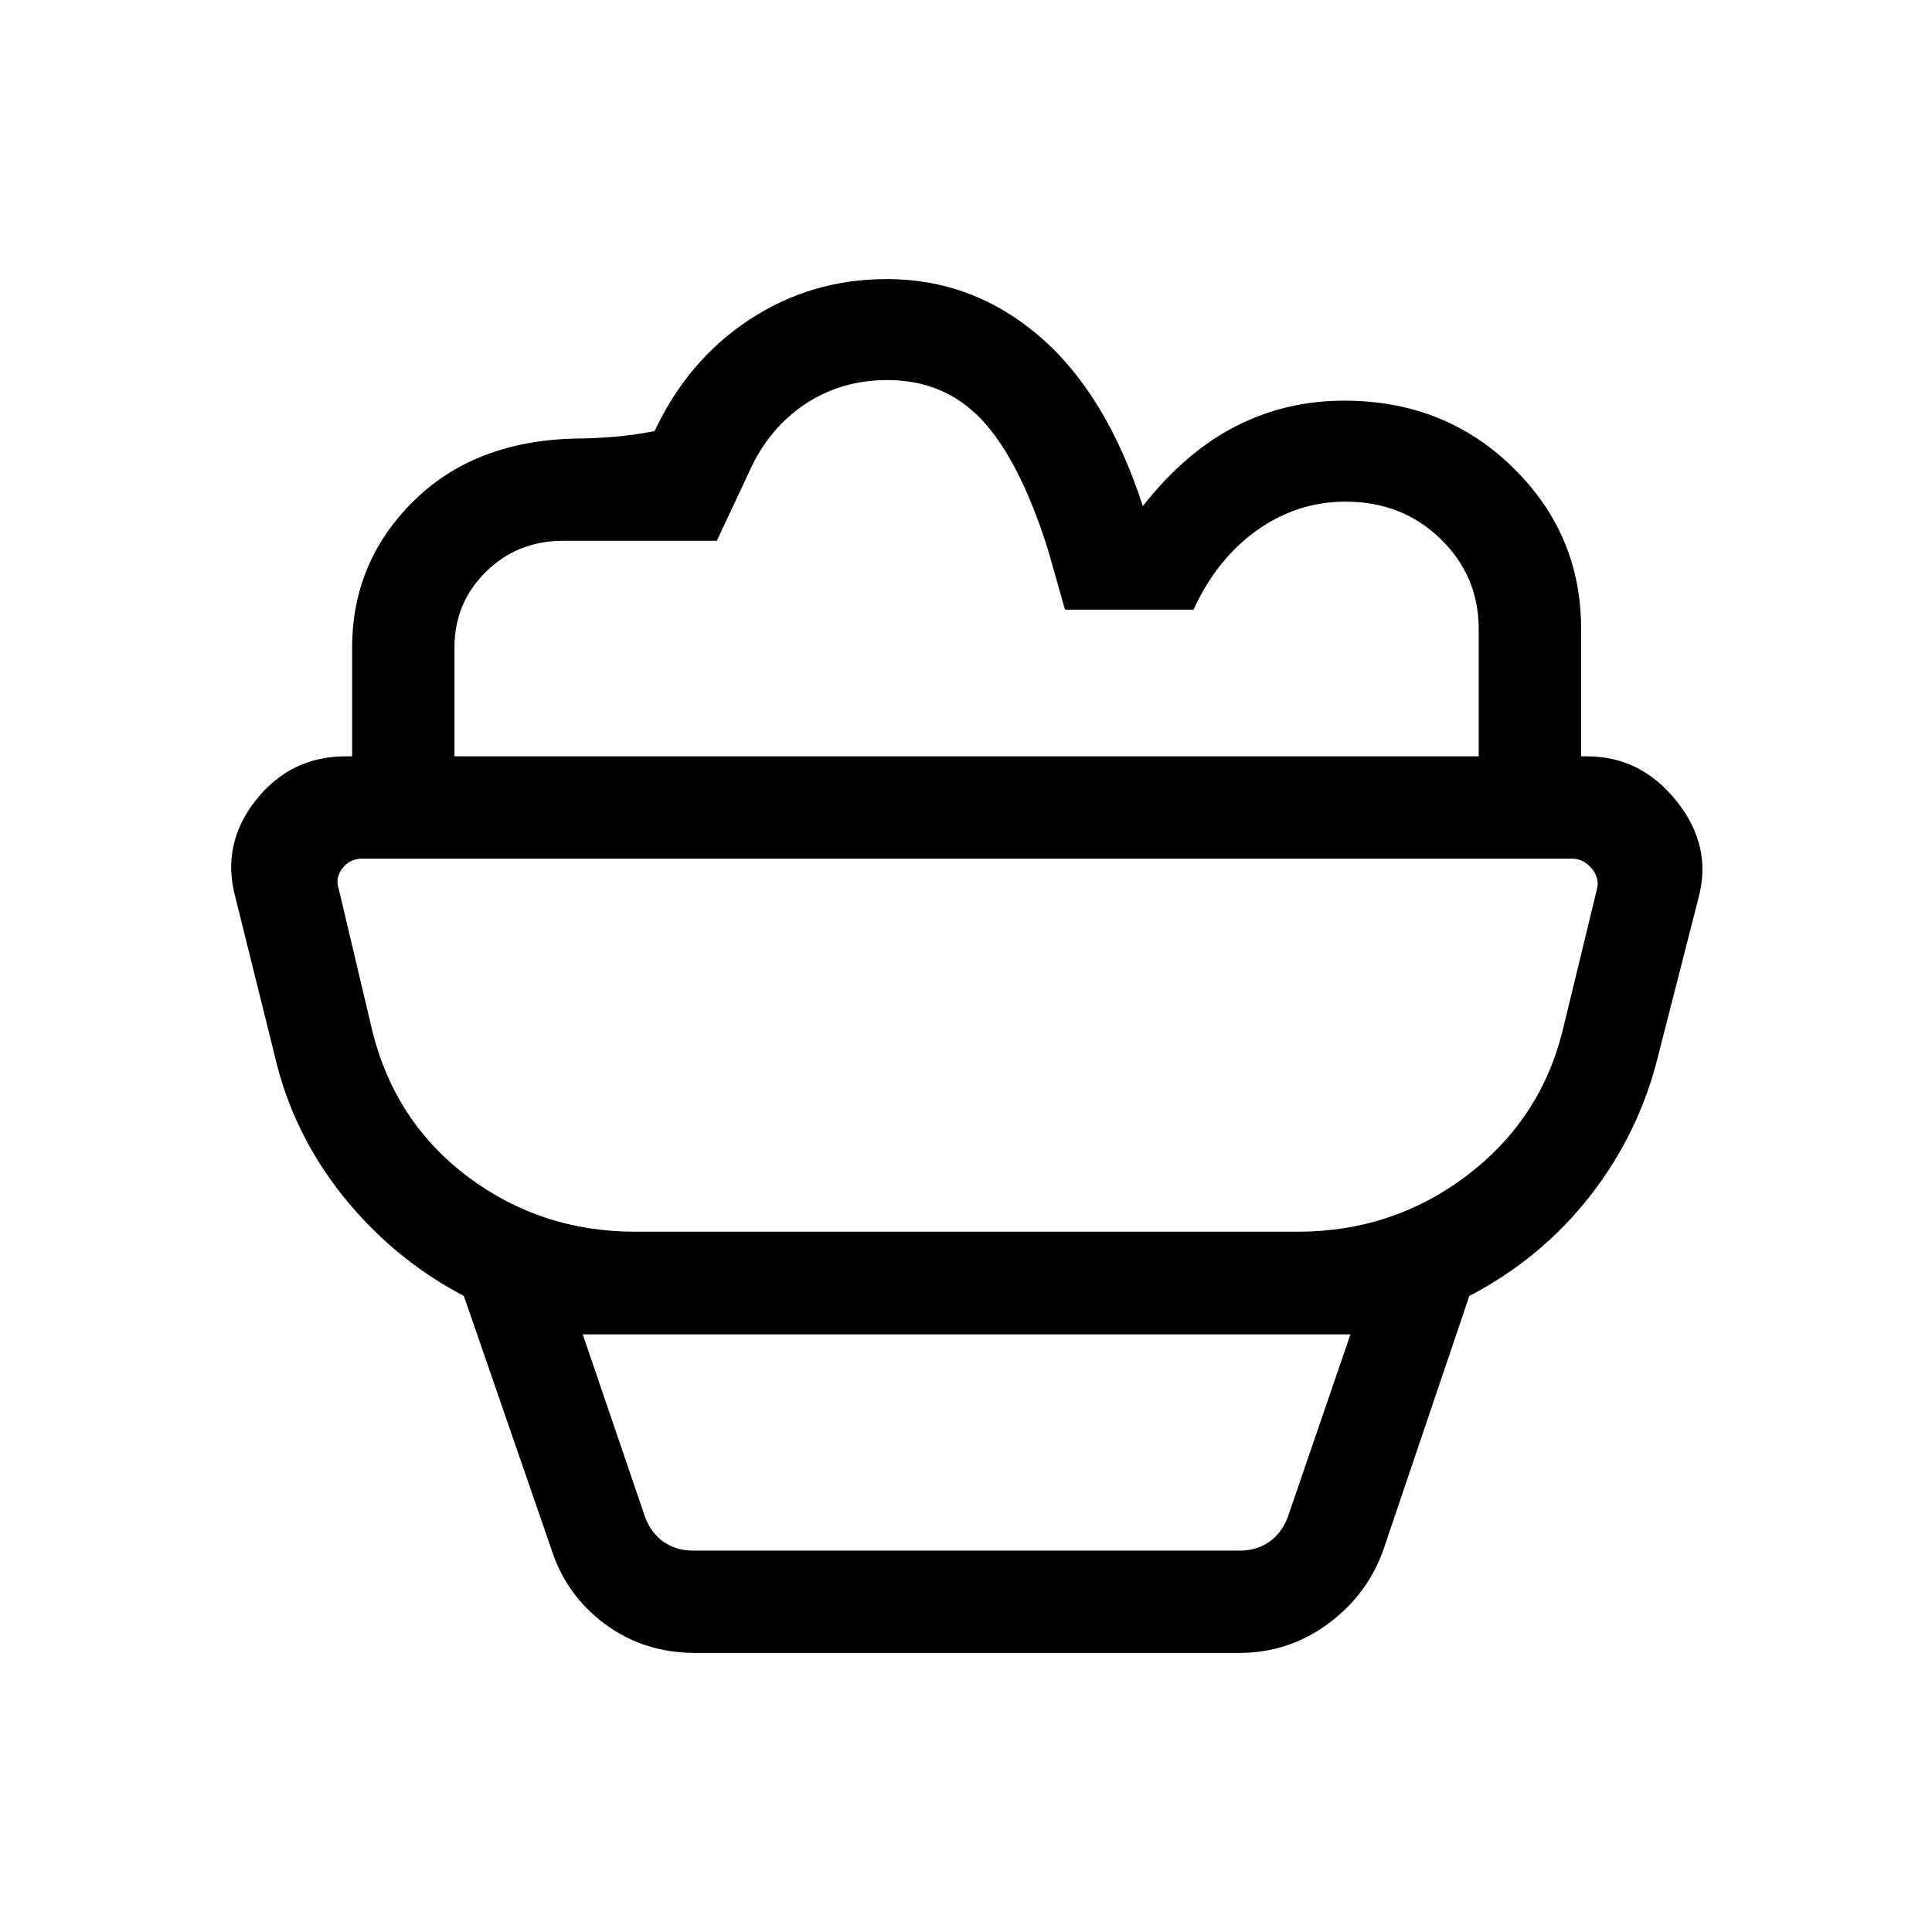 <svg xmlns="http://www.w3.org/2000/svg" height="40" viewBox="0 -960 960 960" width="40"><path d="M345.56-138.67q-25.55 0-44.81-14.25t-26.57-36.67l-43.69-126.46q-35.01-18.38-59.98-49.53-24.97-31.14-33.92-69.5l-19.62-79.05q-7.15-26.24 10.06-48.14 17.22-21.91 44.79-21.91h616.8q26.72 0 44.52 22.32 17.81 22.32 10.83 48.06l-20.12 78.72q-9.47 38.28-33.76 69.36-24.3 31.08-59.99 49.67l-42.56 125.69q-7.82 22.51-27.48 37.1-19.65 14.59-44.42 14.59H345.56Zm-1-50.84h271.31q8.46 0 14.62-4.23 6.15-4.23 9.23-11.93l31.31-91.28H289.56l31.16 91.28q3.07 7.7 9.23 11.93 6.15 4.23 14.61 4.23Zm-28.92-158.46h329.15q46.98 0 83.58-27.52 36.6-27.51 47.86-71.46l17.23-71q1.54-5.64-2.56-10.51t-9.75-4.87h-601.2q-6.16 0-9.87 4.87-3.72 4.87-1.67 10.51l16.79 71q11.44 44.95 47.66 71.96 36.22 27.02 82.78 27.02Zm469.98-236.21h-50.85v-63.21q0-26.45-19.04-44.9t-47.1-18.45q-23.96 0-43.99 14.2-20.02 14.21-31.58 39.46h-63.88L520.69-687q-13.9-44.04-32.57-64.1-18.67-20.05-47.13-20.05-23.22 0-41.3 12.2-18.07 12.21-27.54 33.62l-15.97 34.05h-76.49q-22.51 0-38.19 15.37-15.68 15.38-15.68 37.66v54.07h-50.85v-53.95q0-43.31 31.32-73.65 31.33-30.35 83.71-30.35 3.13 0 12.95-.65 9.82-.66 22.31-2.99 16.51-35.26 47.14-55.41t68.24-20.15q42.77 0 75.92 28.5 33.16 28.5 51.31 84.29 21.23-26.92 46.15-39.65 24.91-12.73 53.8-12.73 50.01 0 83.9 33.18 33.9 33.19 33.9 79.89v63.67Zm-304.7 50.85ZM344.56-189.51h-23.84 319-295.16Z"/></svg>